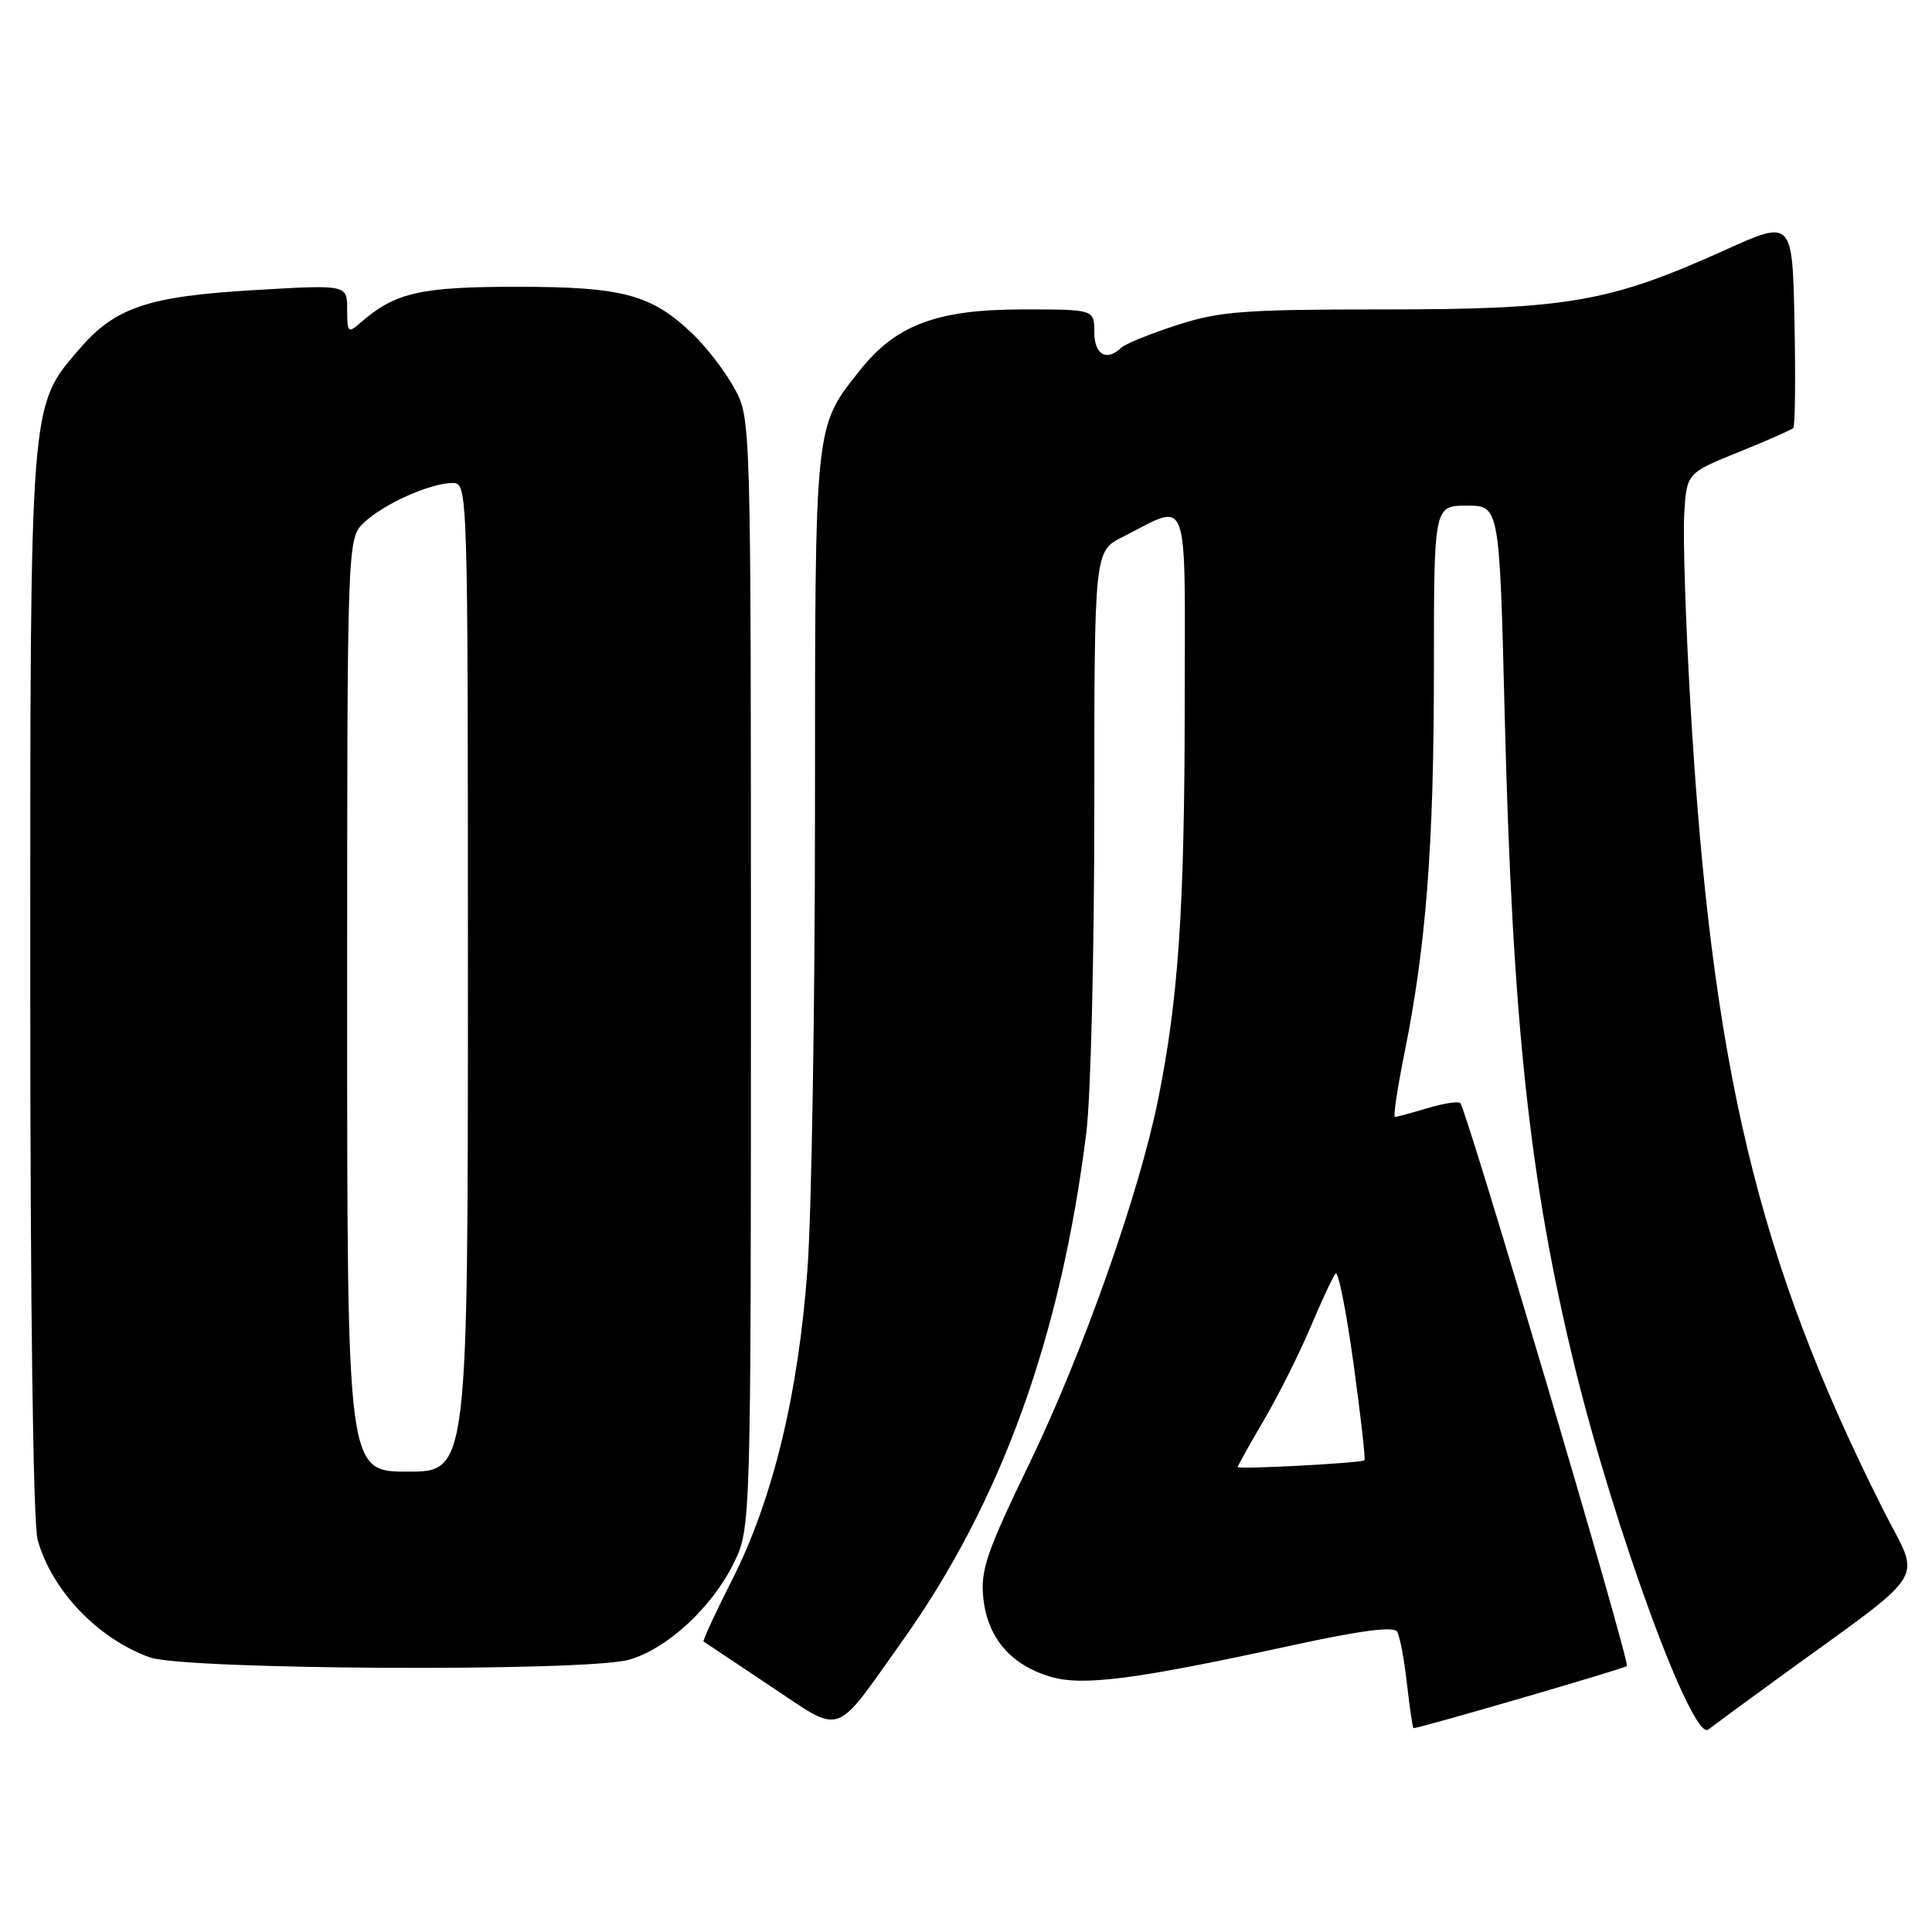 <?xml version="1.0" encoding="UTF-8" standalone="no"?>
<!DOCTYPE svg PUBLIC "-//W3C//DTD SVG 1.1//EN" "http://www.w3.org/Graphics/SVG/1.1/DTD/svg11.dtd" >
<svg xmlns="http://www.w3.org/2000/svg" xmlns:xlink="http://www.w3.org/1999/xlink" version="1.1" viewBox="0 0 256 256">
 <g >
 <path fill="currentColor"
d=" M 235.00 222.82 C 256.27 207.34 254.55 210.06 249.44 199.87 C 232.85 166.84 226.76 141.31 223.97 93.00 C 223.35 82.28 222.99 71.07 223.17 68.09 C 223.50 62.69 223.50 62.69 230.34 59.92 C 234.10 58.40 237.38 56.96 237.62 56.71 C 237.86 56.47 237.93 50.16 237.78 42.69 C 237.50 29.10 237.50 29.10 228.56 33.14 C 213.32 40.02 207.73 41.00 183.51 41.00 C 164.76 41.00 161.60 41.24 155.92 43.09 C 152.39 44.23 149.07 45.58 148.55 46.09 C 146.62 47.94 145.00 46.99 145.00 44.00 C 145.00 41.00 145.00 41.00 135.49 41.00 C 124.20 41.00 118.72 43.05 113.98 49.02 C 107.88 56.73 108.00 55.55 107.99 107.22 C 107.99 133.22 107.54 160.61 107.00 168.07 C 105.80 184.70 102.41 198.70 96.98 209.40 C 94.77 213.74 93.09 217.39 93.23 217.51 C 93.38 217.62 97.32 220.25 101.98 223.35 C 111.83 229.89 110.34 230.39 119.52 217.50 C 132.65 199.07 140.57 177.19 143.95 150.03 C 144.53 145.37 145.00 126.14 145.00 107.30 C 145.00 73.04 145.00 73.04 148.75 71.15 C 157.76 66.60 157.00 64.54 156.98 93.68 C 156.96 120.37 156.14 132.45 153.44 145.76 C 150.91 158.26 143.48 179.25 136.42 193.88 C 130.69 205.74 129.90 208.06 130.30 211.81 C 130.87 217.02 133.92 220.59 139.14 222.16 C 143.46 223.46 150.39 222.56 171.48 217.96 C 180.22 216.06 184.68 215.48 185.12 216.19 C 185.48 216.77 186.07 219.89 186.43 223.12 C 186.80 226.36 187.19 229.00 187.30 228.99 C 188.25 228.96 215.23 221.10 215.57 220.76 C 216.03 220.30 194.34 147.01 193.49 146.16 C 193.23 145.90 191.27 146.20 189.14 146.84 C 187.01 147.48 185.07 148.00 184.83 148.00 C 184.59 148.00 185.16 144.21 186.09 139.58 C 188.96 125.43 190.00 111.92 190.00 88.96 C 190.00 67.00 190.00 67.00 194.35 67.00 C 198.69 67.00 198.69 67.00 199.38 94.75 C 200.39 135.30 202.68 156.61 208.64 181.00 C 213.98 202.83 224.27 230.81 226.36 229.17 C 226.99 228.68 230.88 225.82 235.00 222.82 Z  M 83.32 219.93 C 88.32 218.54 94.31 213.04 97.19 207.19 C 99.50 202.50 99.50 202.50 99.50 129.00 C 99.50 55.56 99.50 55.50 97.34 51.50 C 96.15 49.30 93.67 46.06 91.84 44.30 C 86.32 39.01 82.57 38.00 68.48 38.00 C 55.66 38.00 52.32 38.77 47.75 42.78 C 46.13 44.20 46.00 44.07 46.00 41.01 C 46.00 37.72 46.00 37.72 33.85 38.43 C 19.56 39.26 15.25 40.72 10.45 46.32 C 3.91 53.98 4.00 52.75 4.01 130.43 C 4.01 173.29 4.39 201.88 4.99 204.04 C 6.85 210.74 12.98 217.15 19.85 219.61 C 24.49 221.27 77.54 221.53 83.32 219.93 Z  M 164.00 194.39 C 164.00 194.23 165.56 191.44 167.47 188.18 C 169.38 184.92 172.16 179.38 173.64 175.88 C 175.12 172.37 176.62 169.16 176.97 168.75 C 177.32 168.34 178.38 173.68 179.34 180.63 C 180.30 187.57 180.95 193.37 180.79 193.50 C 180.37 193.86 164.00 194.73 164.00 194.39 Z  M 46.00 133.17 C 46.00 71.35 46.00 71.35 48.26 69.22 C 50.90 66.74 57.05 64.00 59.97 64.00 C 61.99 64.00 62.00 64.32 62.00 129.50 C 62.00 195.00 62.00 195.00 54.00 195.00 C 46.00 195.00 46.00 195.00 46.00 133.17 Z "/>
</g>
</svg>